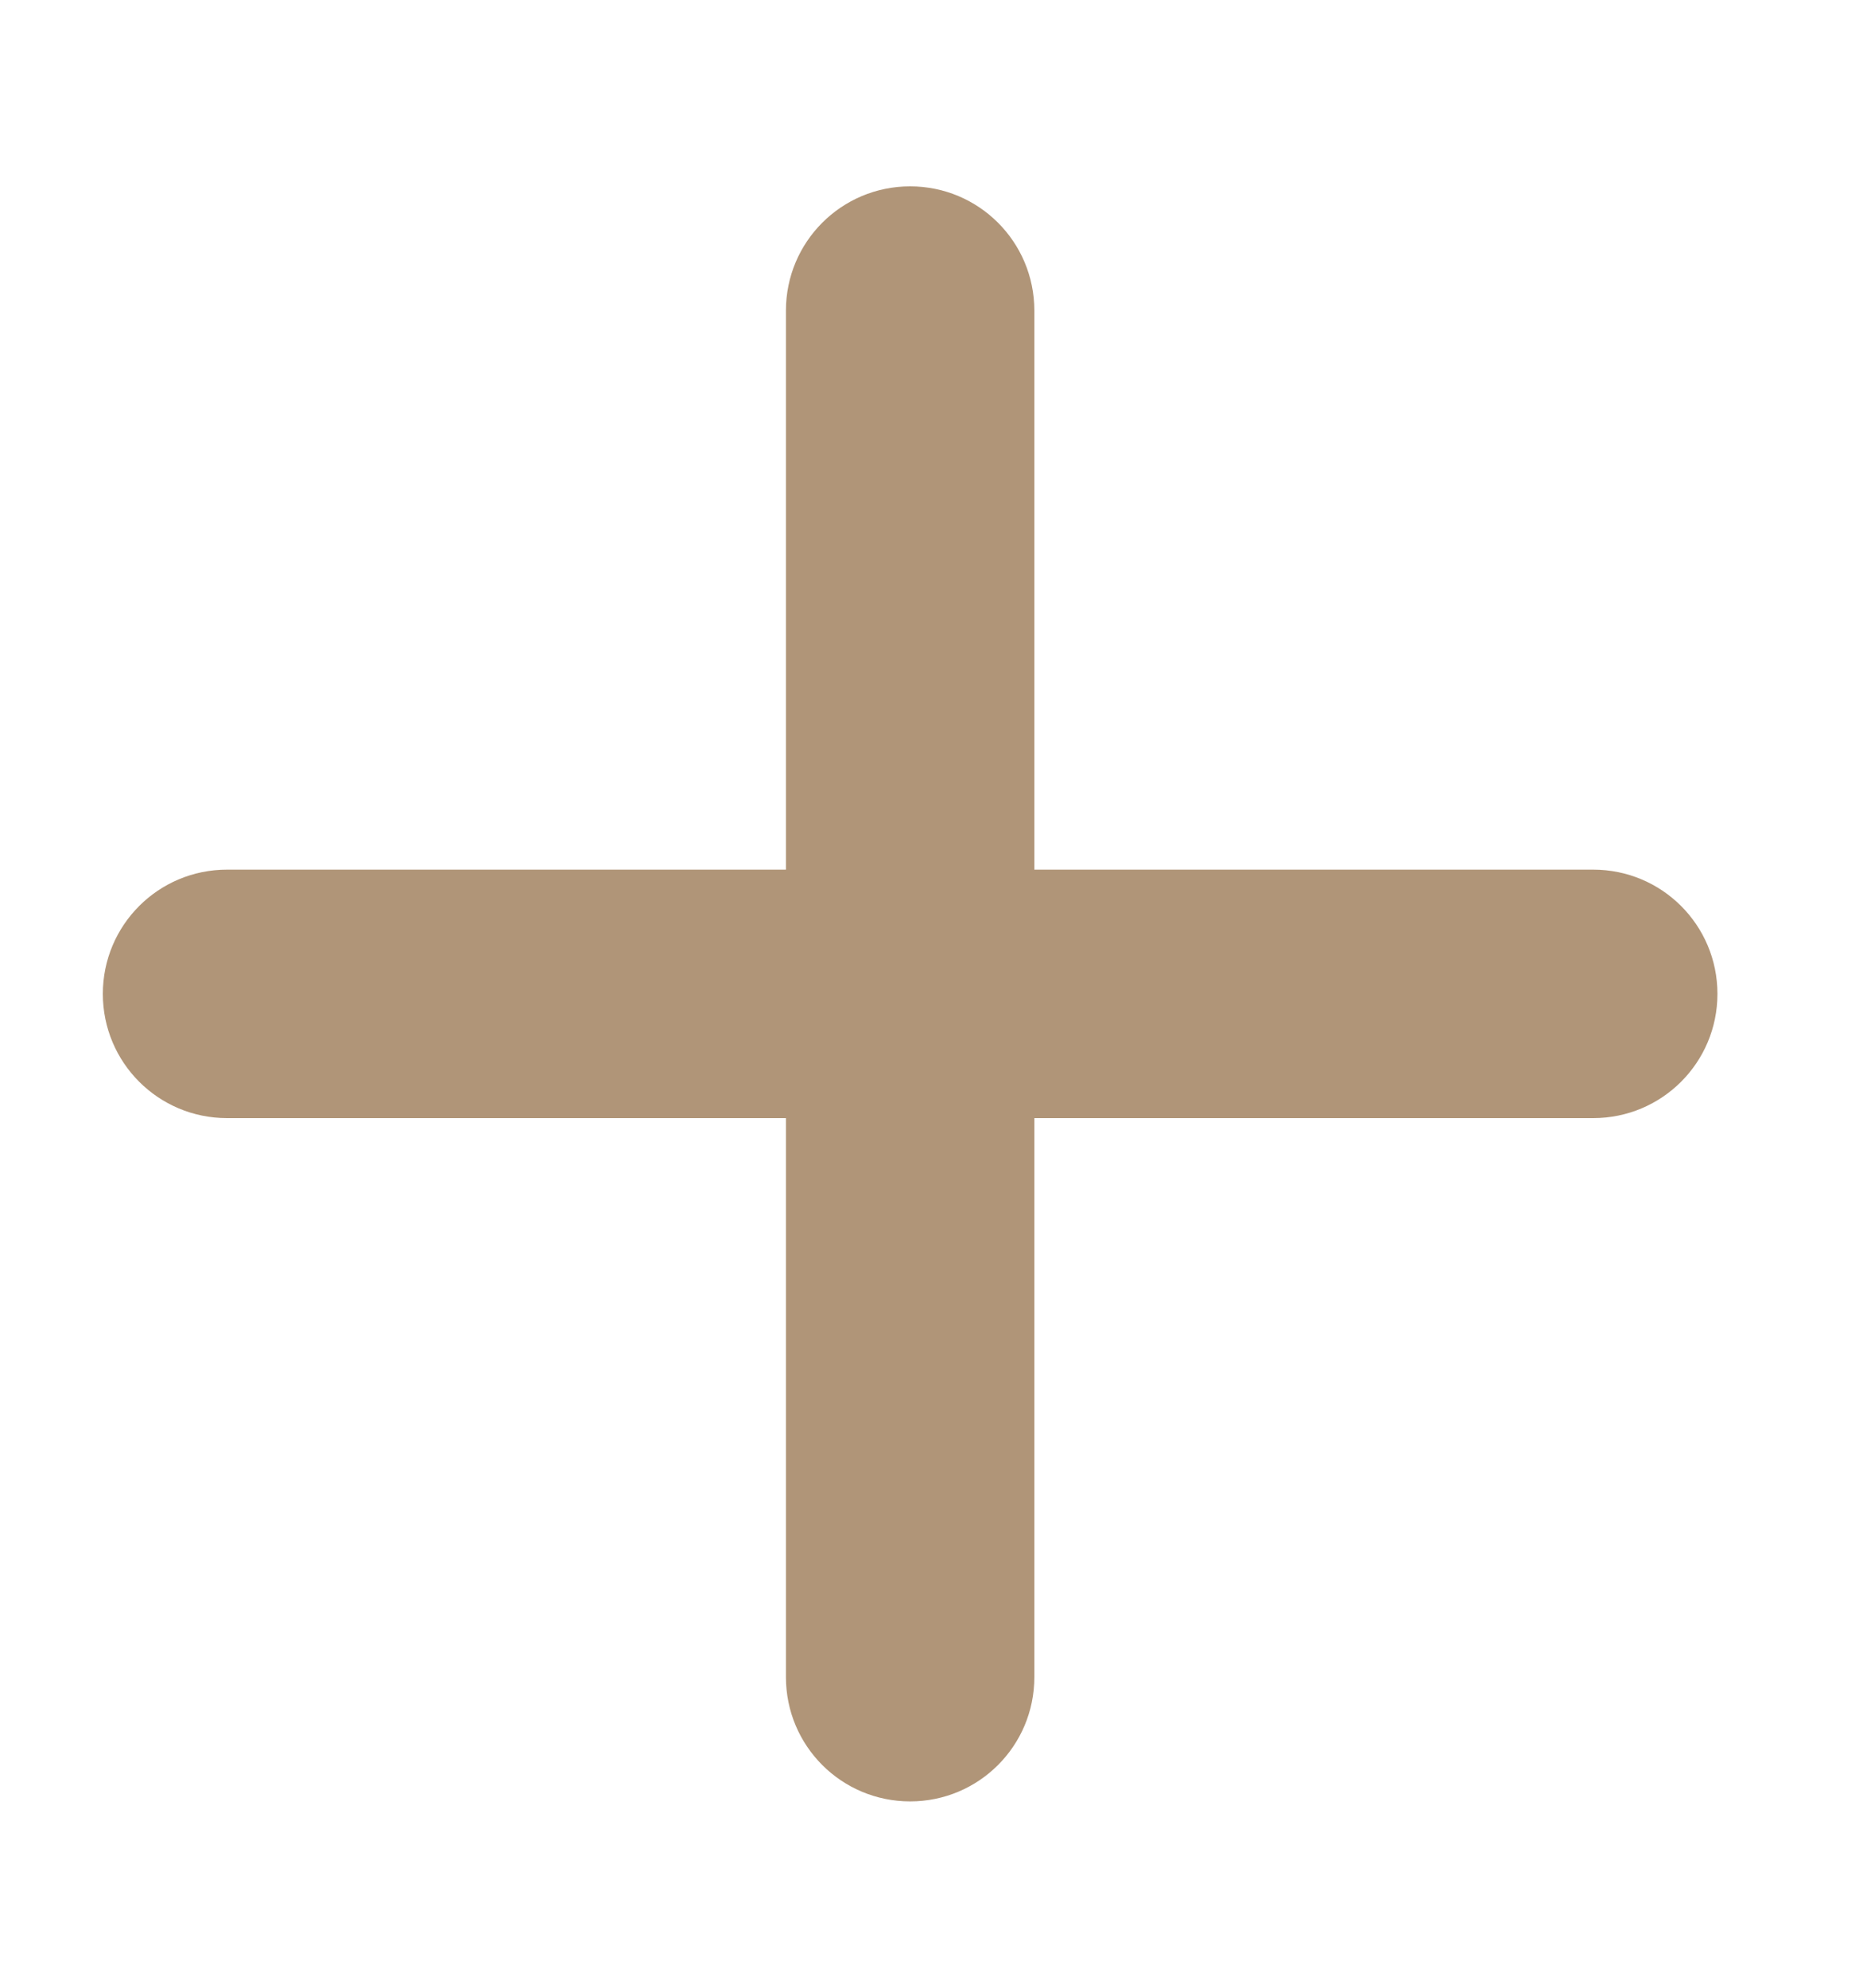 <svg width="15" height="16" viewBox="0 0 15 16" fill="none" xmlns="http://www.w3.org/2000/svg">
<g clip-path="url(#clip0_1_640)">
<path d="M8.328 2.5C8.328 1.947 7.881 1.5 7.328 1.5C6.775 1.5 6.328 1.947 6.328 2.5V7H1.828C1.275 7 0.828 7.447 0.828 8C0.828 8.553 1.275 9 1.828 9H6.328V13.5C6.328 14.053 6.775 14.5 7.328 14.5C7.881 14.5 8.328 14.053 8.328 13.5V9H12.828C13.381 9 13.828 8.553 13.828 8C13.828 7.447 13.381 7 12.828 7H8.328V2.5Z" fill="#B09578"/>
</g>
<defs>
<clipPath id="clip0_1_640">
<path d="M0.328 0H14.328V16H0.328V0Z" fill="white"/>
</clipPath>
</defs>
</svg>
